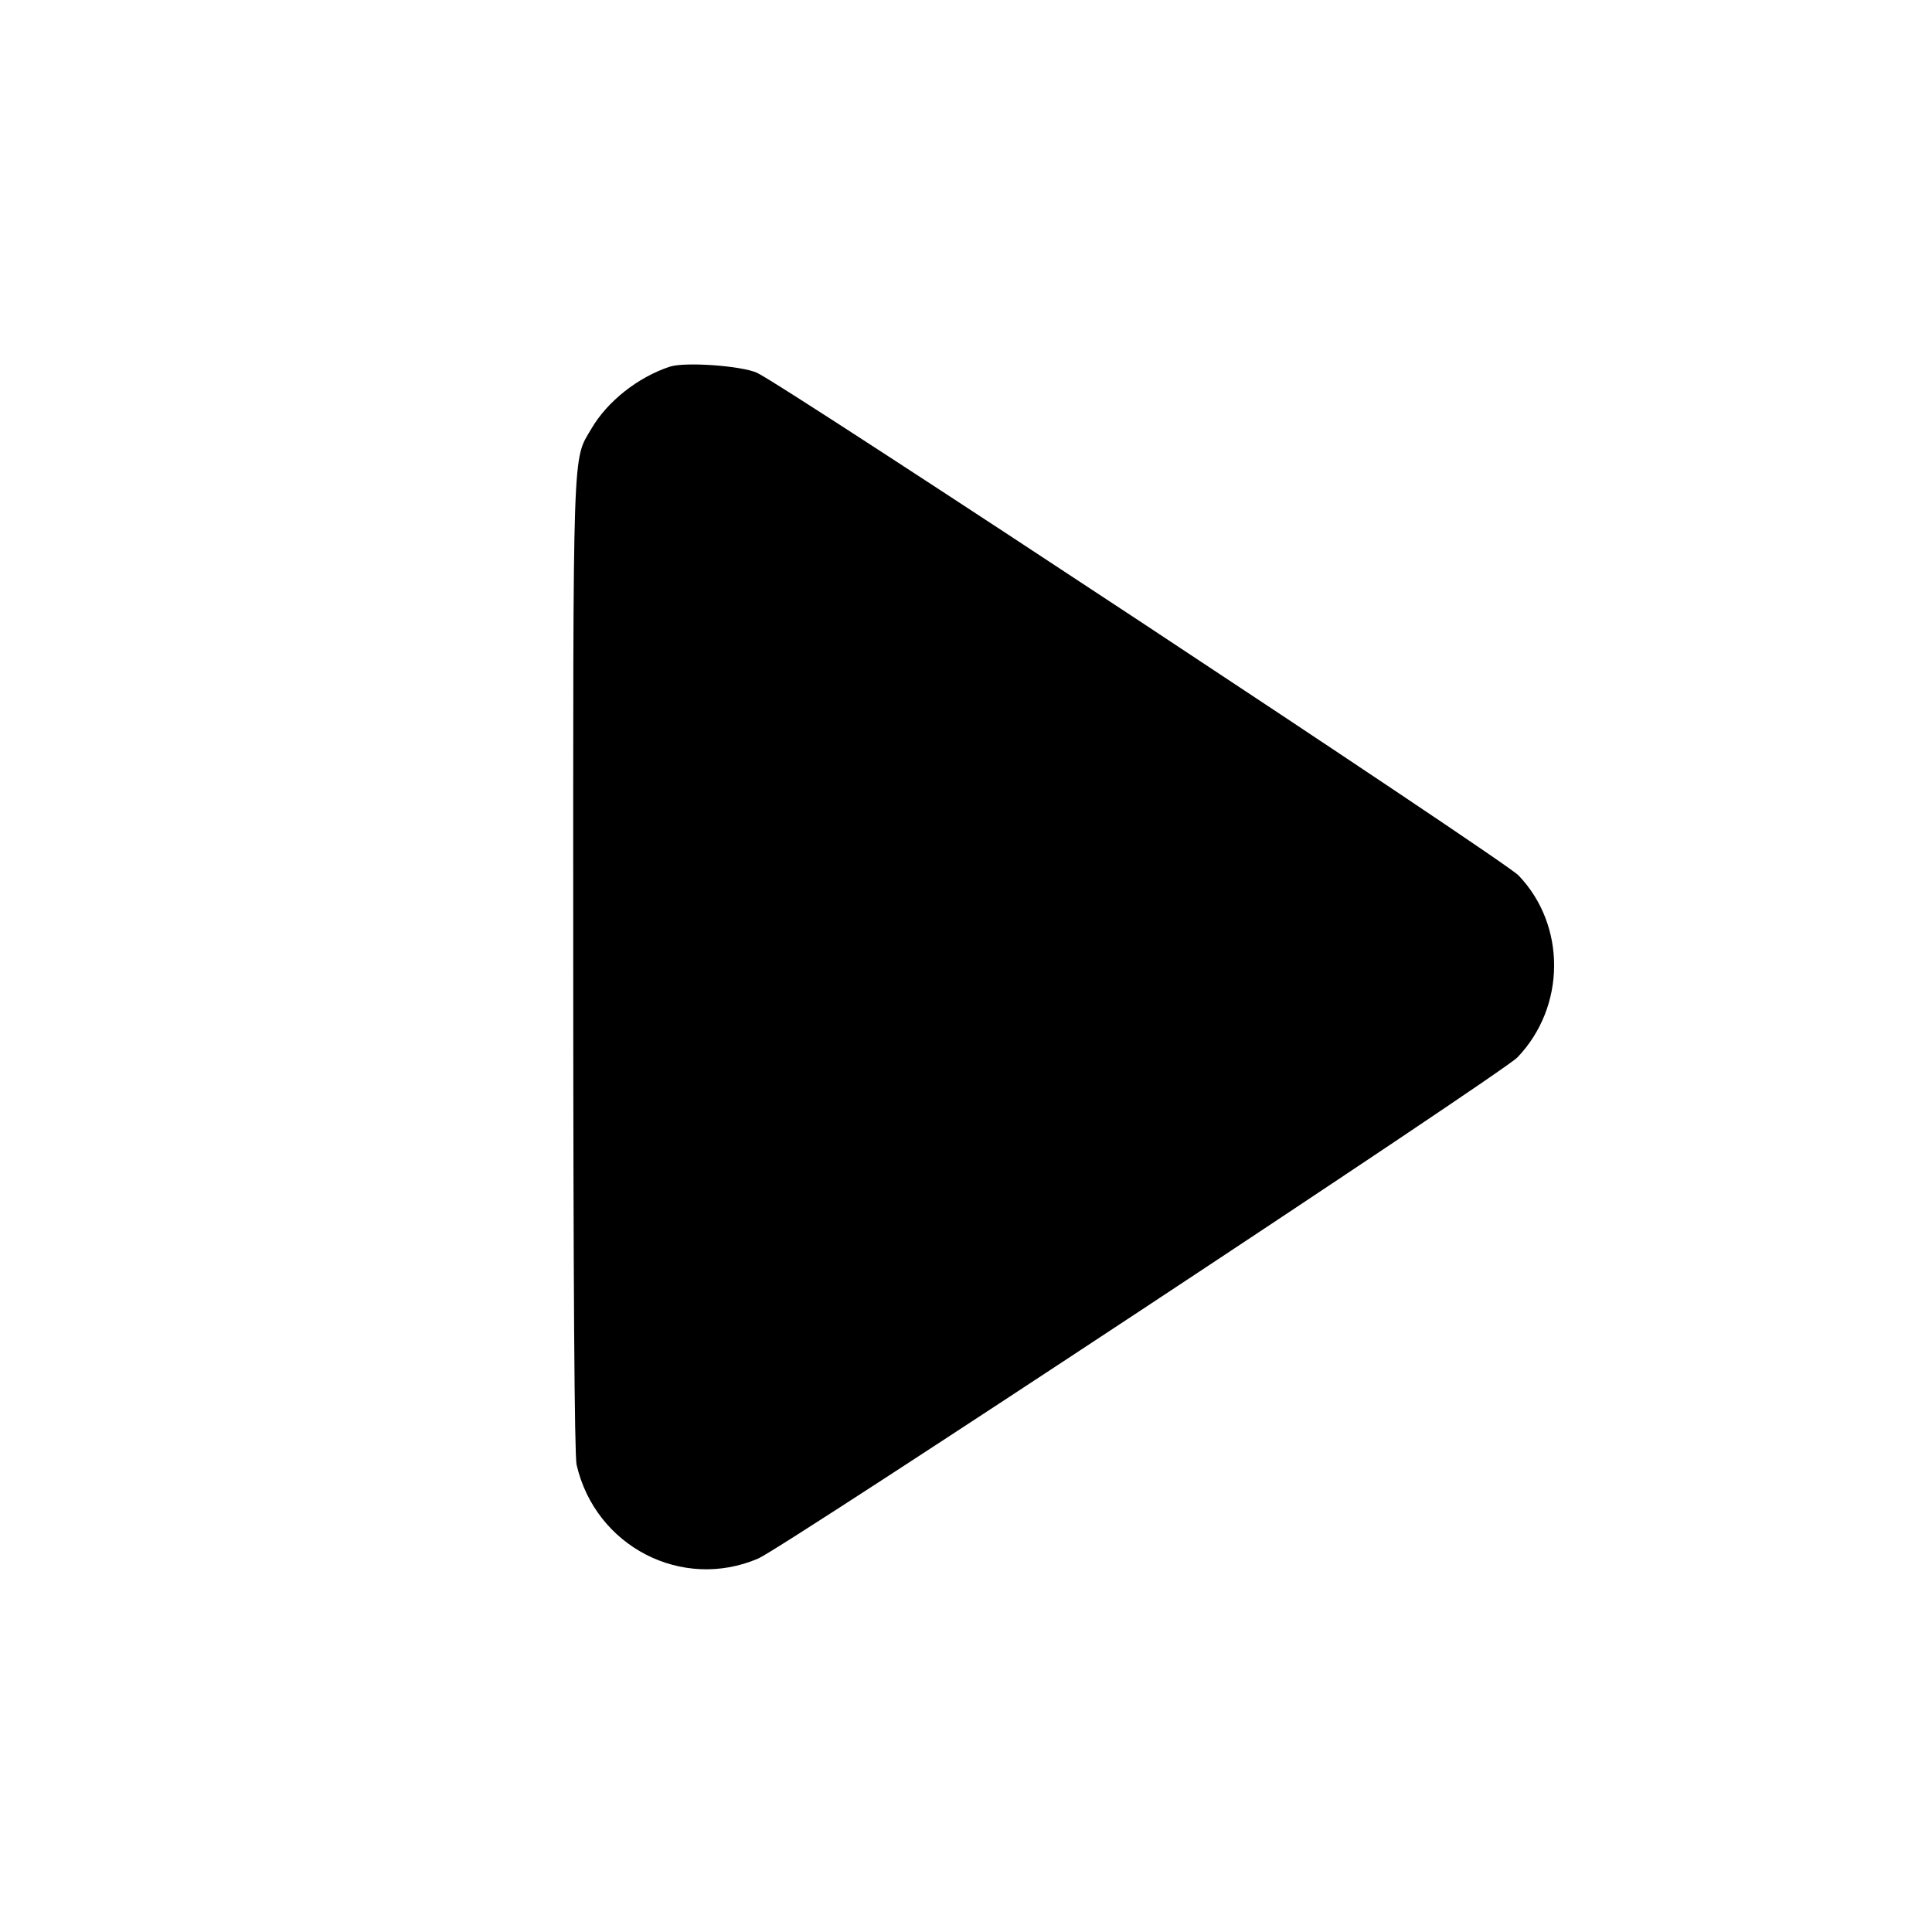 <svg id="icon" height="64" viewBox="0 0 64 64" width="64" xmlns="http://www.w3.org/2000/svg"><path d="M22.187 12.147 C 21.131 12.496,20.123 13.293,19.594 14.196 C 18.958 15.280,18.986 14.451,18.989 31.996 C 18.991 42.435,19.030 48.217,19.100 48.521 C 19.724 51.231,22.591 52.711,25.118 51.628 C 25.950 51.271,49.762 35.553,50.265 35.029 C 51.873 33.352,51.890 30.655,50.303 28.999 C 49.818 28.492,25.923 12.722,25.072 12.347 C 24.541 12.113,22.680 11.983,22.187 12.147 " fill="currentColor" stroke="none" fill-rule="evenodd"></path></svg>